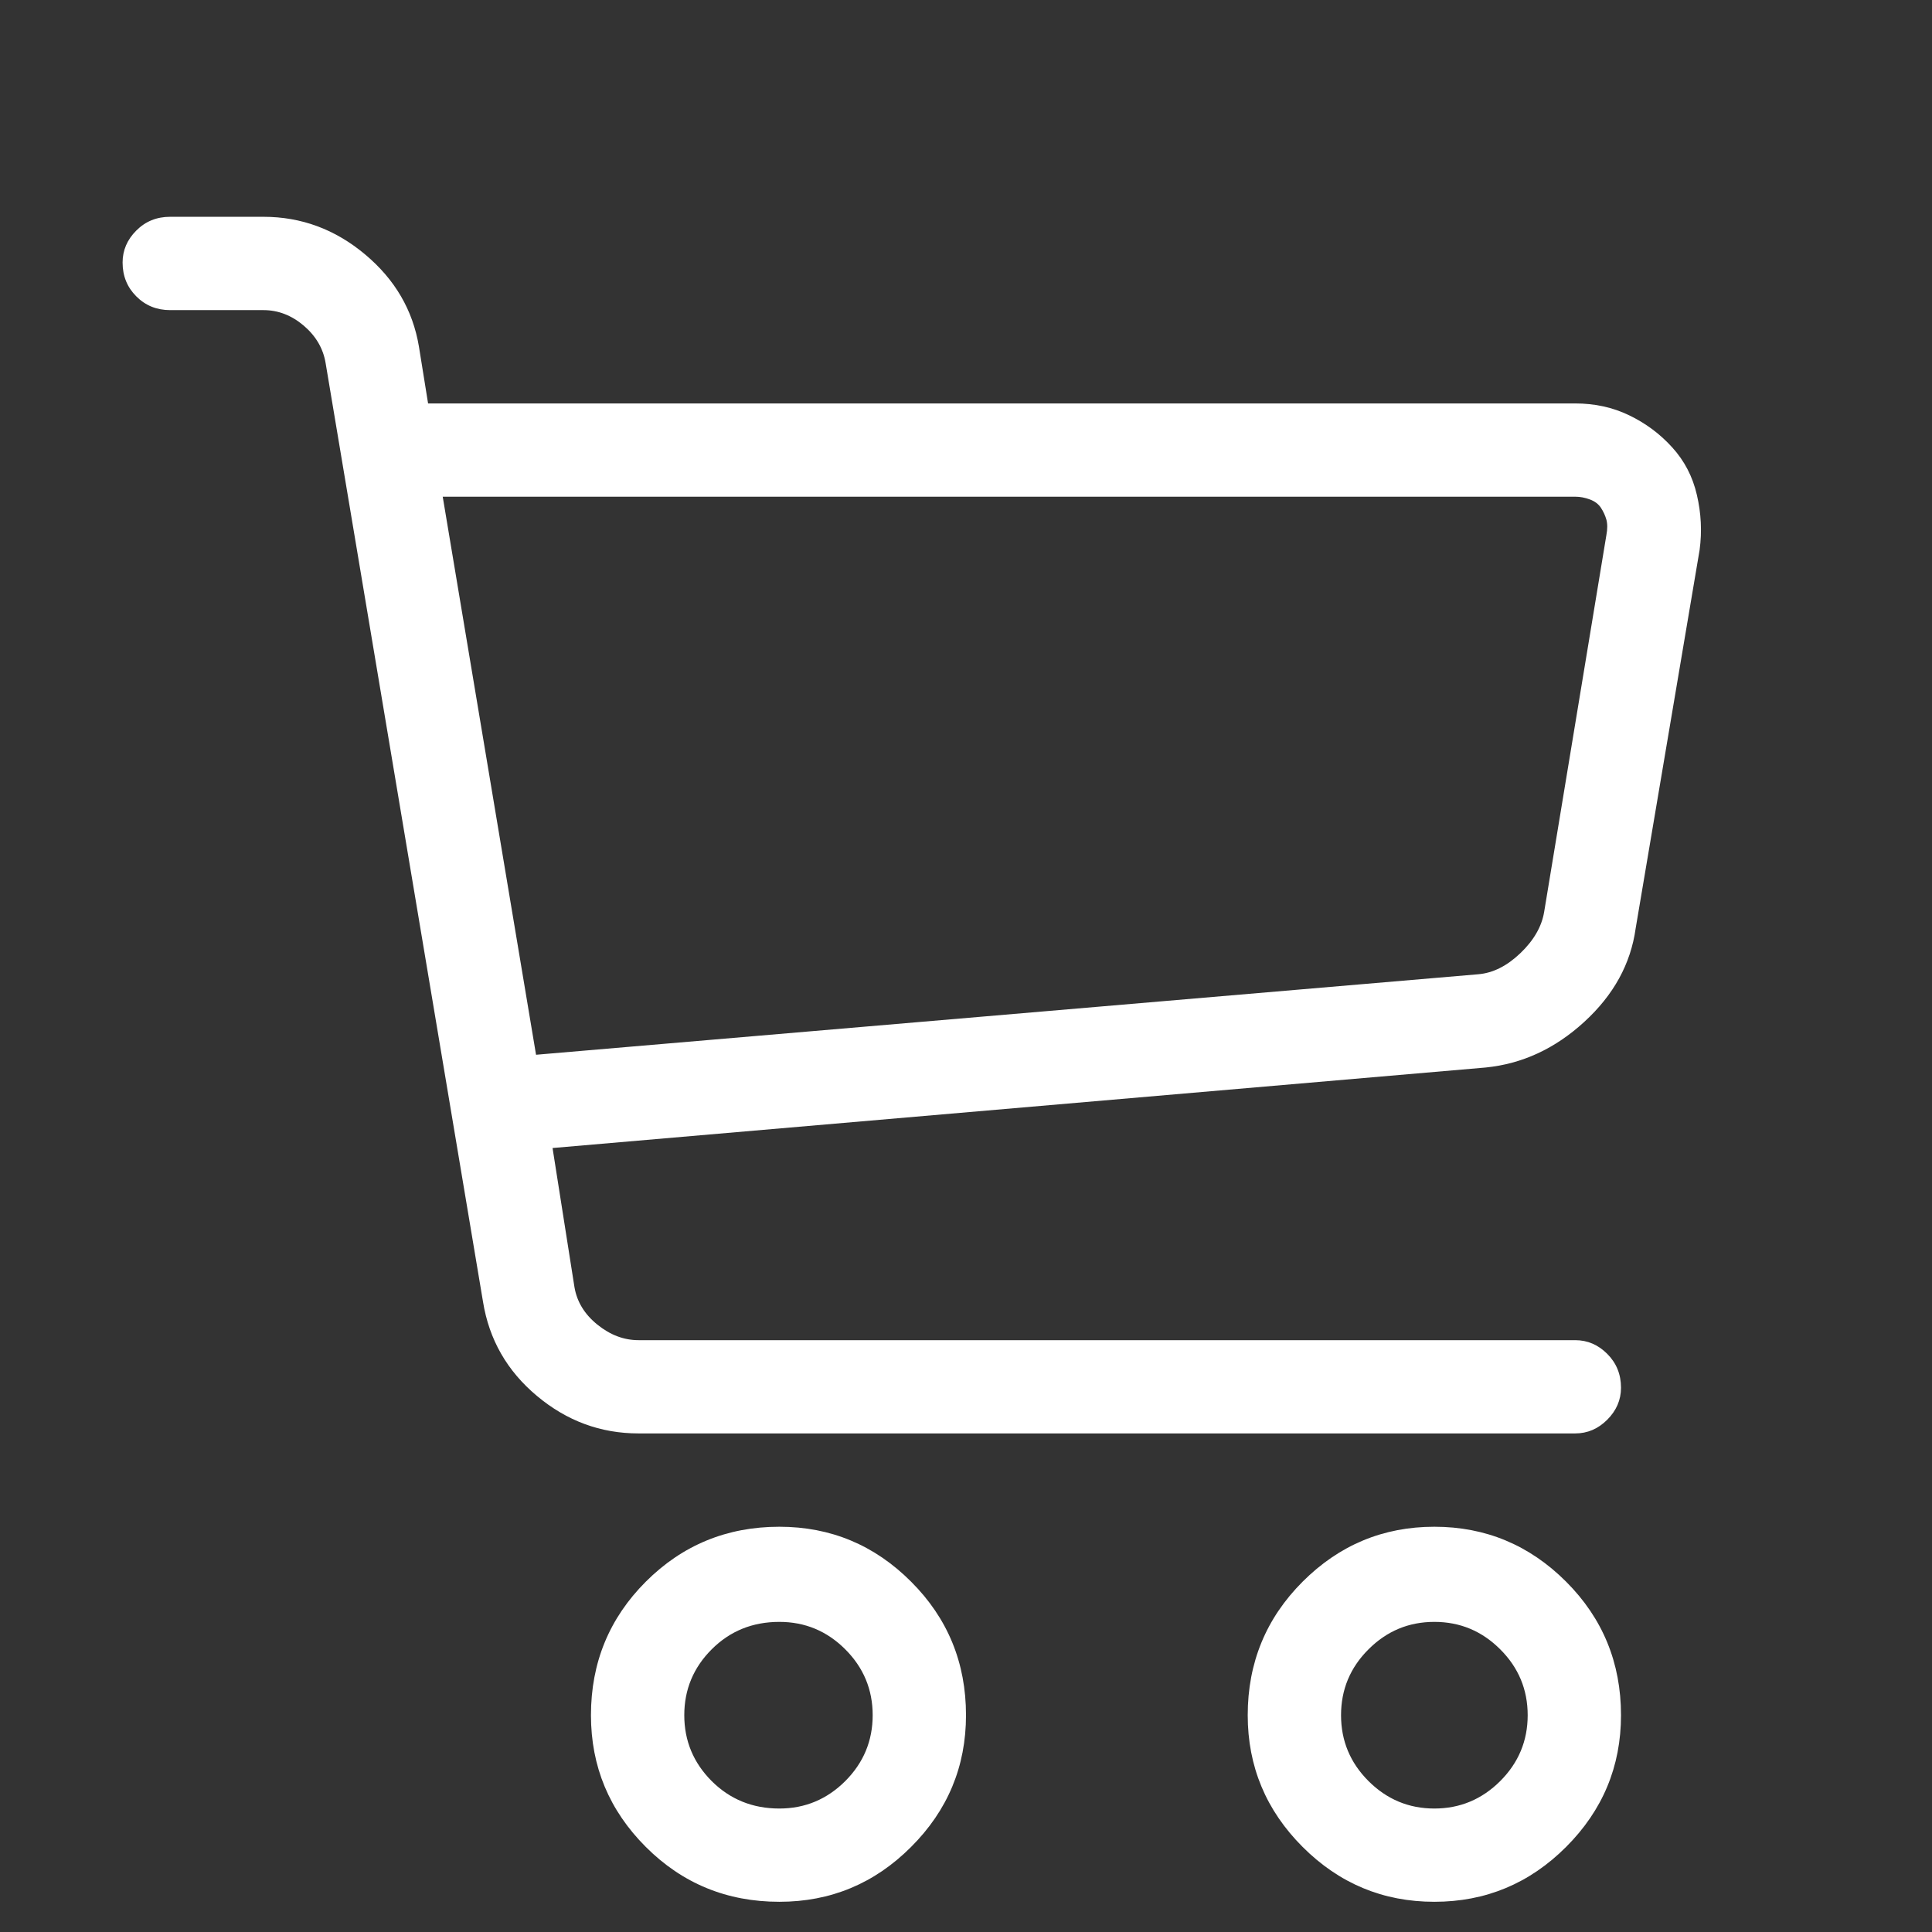 <svg width="33" height="33" viewBox="0 0 33 33" fill="none" xmlns="http://www.w3.org/2000/svg">
<rect x="0" y="0" width="33" height="33" fill="#333333" stroke="none"/>
<path d="M13.312 32.484C12.417 32.484 11.656 32.172 11.031 31.547C10.406 30.922 10.094 30.172 10.094 29.297C10.094 28.401 10.406 27.641 11.031 27.016C11.656 26.391 12.417 26.078 13.312 26.078C14.188 26.078 14.938 26.391 15.562 27.016C16.188 27.641 16.5 28.401 16.5 29.297C16.5 30.172 16.188 30.922 15.562 31.547C14.938 32.172 14.188 32.484 13.312 32.484ZM13.312 27.703C12.854 27.703 12.469 27.859 12.156 28.172C11.844 28.484 11.688 28.859 11.688 29.297C11.688 29.734 11.844 30.109 12.156 30.422C12.469 30.734 12.854 30.891 13.312 30.891C13.75 30.891 14.125 30.734 14.438 30.422C14.75 30.109 14.906 29.734 14.906 29.297C14.906 28.859 14.75 28.484 14.438 28.172C14.125 27.859 13.75 27.703 13.312 27.703ZM24.5 32.484C23.625 32.484 22.875 32.172 22.25 31.547C21.625 30.922 21.312 30.172 21.312 29.297C21.312 28.401 21.625 27.641 22.25 27.016C22.875 26.391 23.625 26.078 24.5 26.078C25.375 26.078 26.125 26.391 26.75 27.016C27.375 27.641 27.688 28.401 27.688 29.297C27.688 30.172 27.375 30.922 26.75 31.547C26.125 32.172 25.375 32.484 24.5 32.484ZM24.5 27.703C24.062 27.703 23.688 27.859 23.375 28.172C23.062 28.484 22.906 28.859 22.906 29.297C22.906 29.734 23.062 30.109 23.375 30.422C23.688 30.734 24.062 30.891 24.5 30.891C24.938 30.891 25.312 30.734 25.625 30.422C25.938 30.109 26.094 29.734 26.094 29.297C26.094 28.859 25.938 28.484 25.625 28.172C25.312 27.859 24.938 27.703 24.5 27.703ZM28.562 7.641C28.354 7.411 28.109 7.229 27.828 7.094C27.547 6.958 27.24 6.891 26.906 6.891H7.312L7.156 5.922C7.052 5.297 6.745 4.771 6.234 4.344C5.724 3.917 5.146 3.703 4.5 3.703H2.906C2.677 3.703 2.484 3.781 2.328 3.938C2.172 4.094 2.094 4.276 2.094 4.484C2.094 4.714 2.172 4.906 2.328 5.062C2.484 5.219 2.677 5.297 2.906 5.297H4.5C4.75 5.297 4.979 5.385 5.188 5.562C5.396 5.74 5.521 5.953 5.562 6.203L8.25 22.234C8.354 22.88 8.661 23.417 9.172 23.844C9.682 24.271 10.26 24.484 10.906 24.484H26.906C27.115 24.484 27.297 24.406 27.453 24.25C27.609 24.094 27.688 23.912 27.688 23.703C27.688 23.474 27.609 23.281 27.453 23.125C27.297 22.969 27.115 22.891 26.906 22.891H10.906C10.656 22.891 10.422 22.802 10.203 22.625C9.984 22.448 9.854 22.234 9.812 21.984L9.438 19.609L25.375 18.234C26 18.172 26.562 17.912 27.062 17.453C27.562 16.995 27.854 16.463 27.938 15.859L29.031 9.391C29.073 9.078 29.057 8.766 28.984 8.453C28.912 8.141 28.771 7.87 28.562 7.641ZM27.438 9.141L26.375 15.578C26.333 15.828 26.198 16.062 25.969 16.281C25.74 16.5 25.5 16.62 25.25 16.641L9.156 18.016L7.562 8.484H26.906C26.99 8.484 27.073 8.5 27.156 8.531C27.24 8.562 27.302 8.609 27.344 8.672C27.385 8.734 27.417 8.802 27.438 8.875C27.458 8.948 27.458 9.036 27.438 9.141Z" fill="white"/>
</svg>
